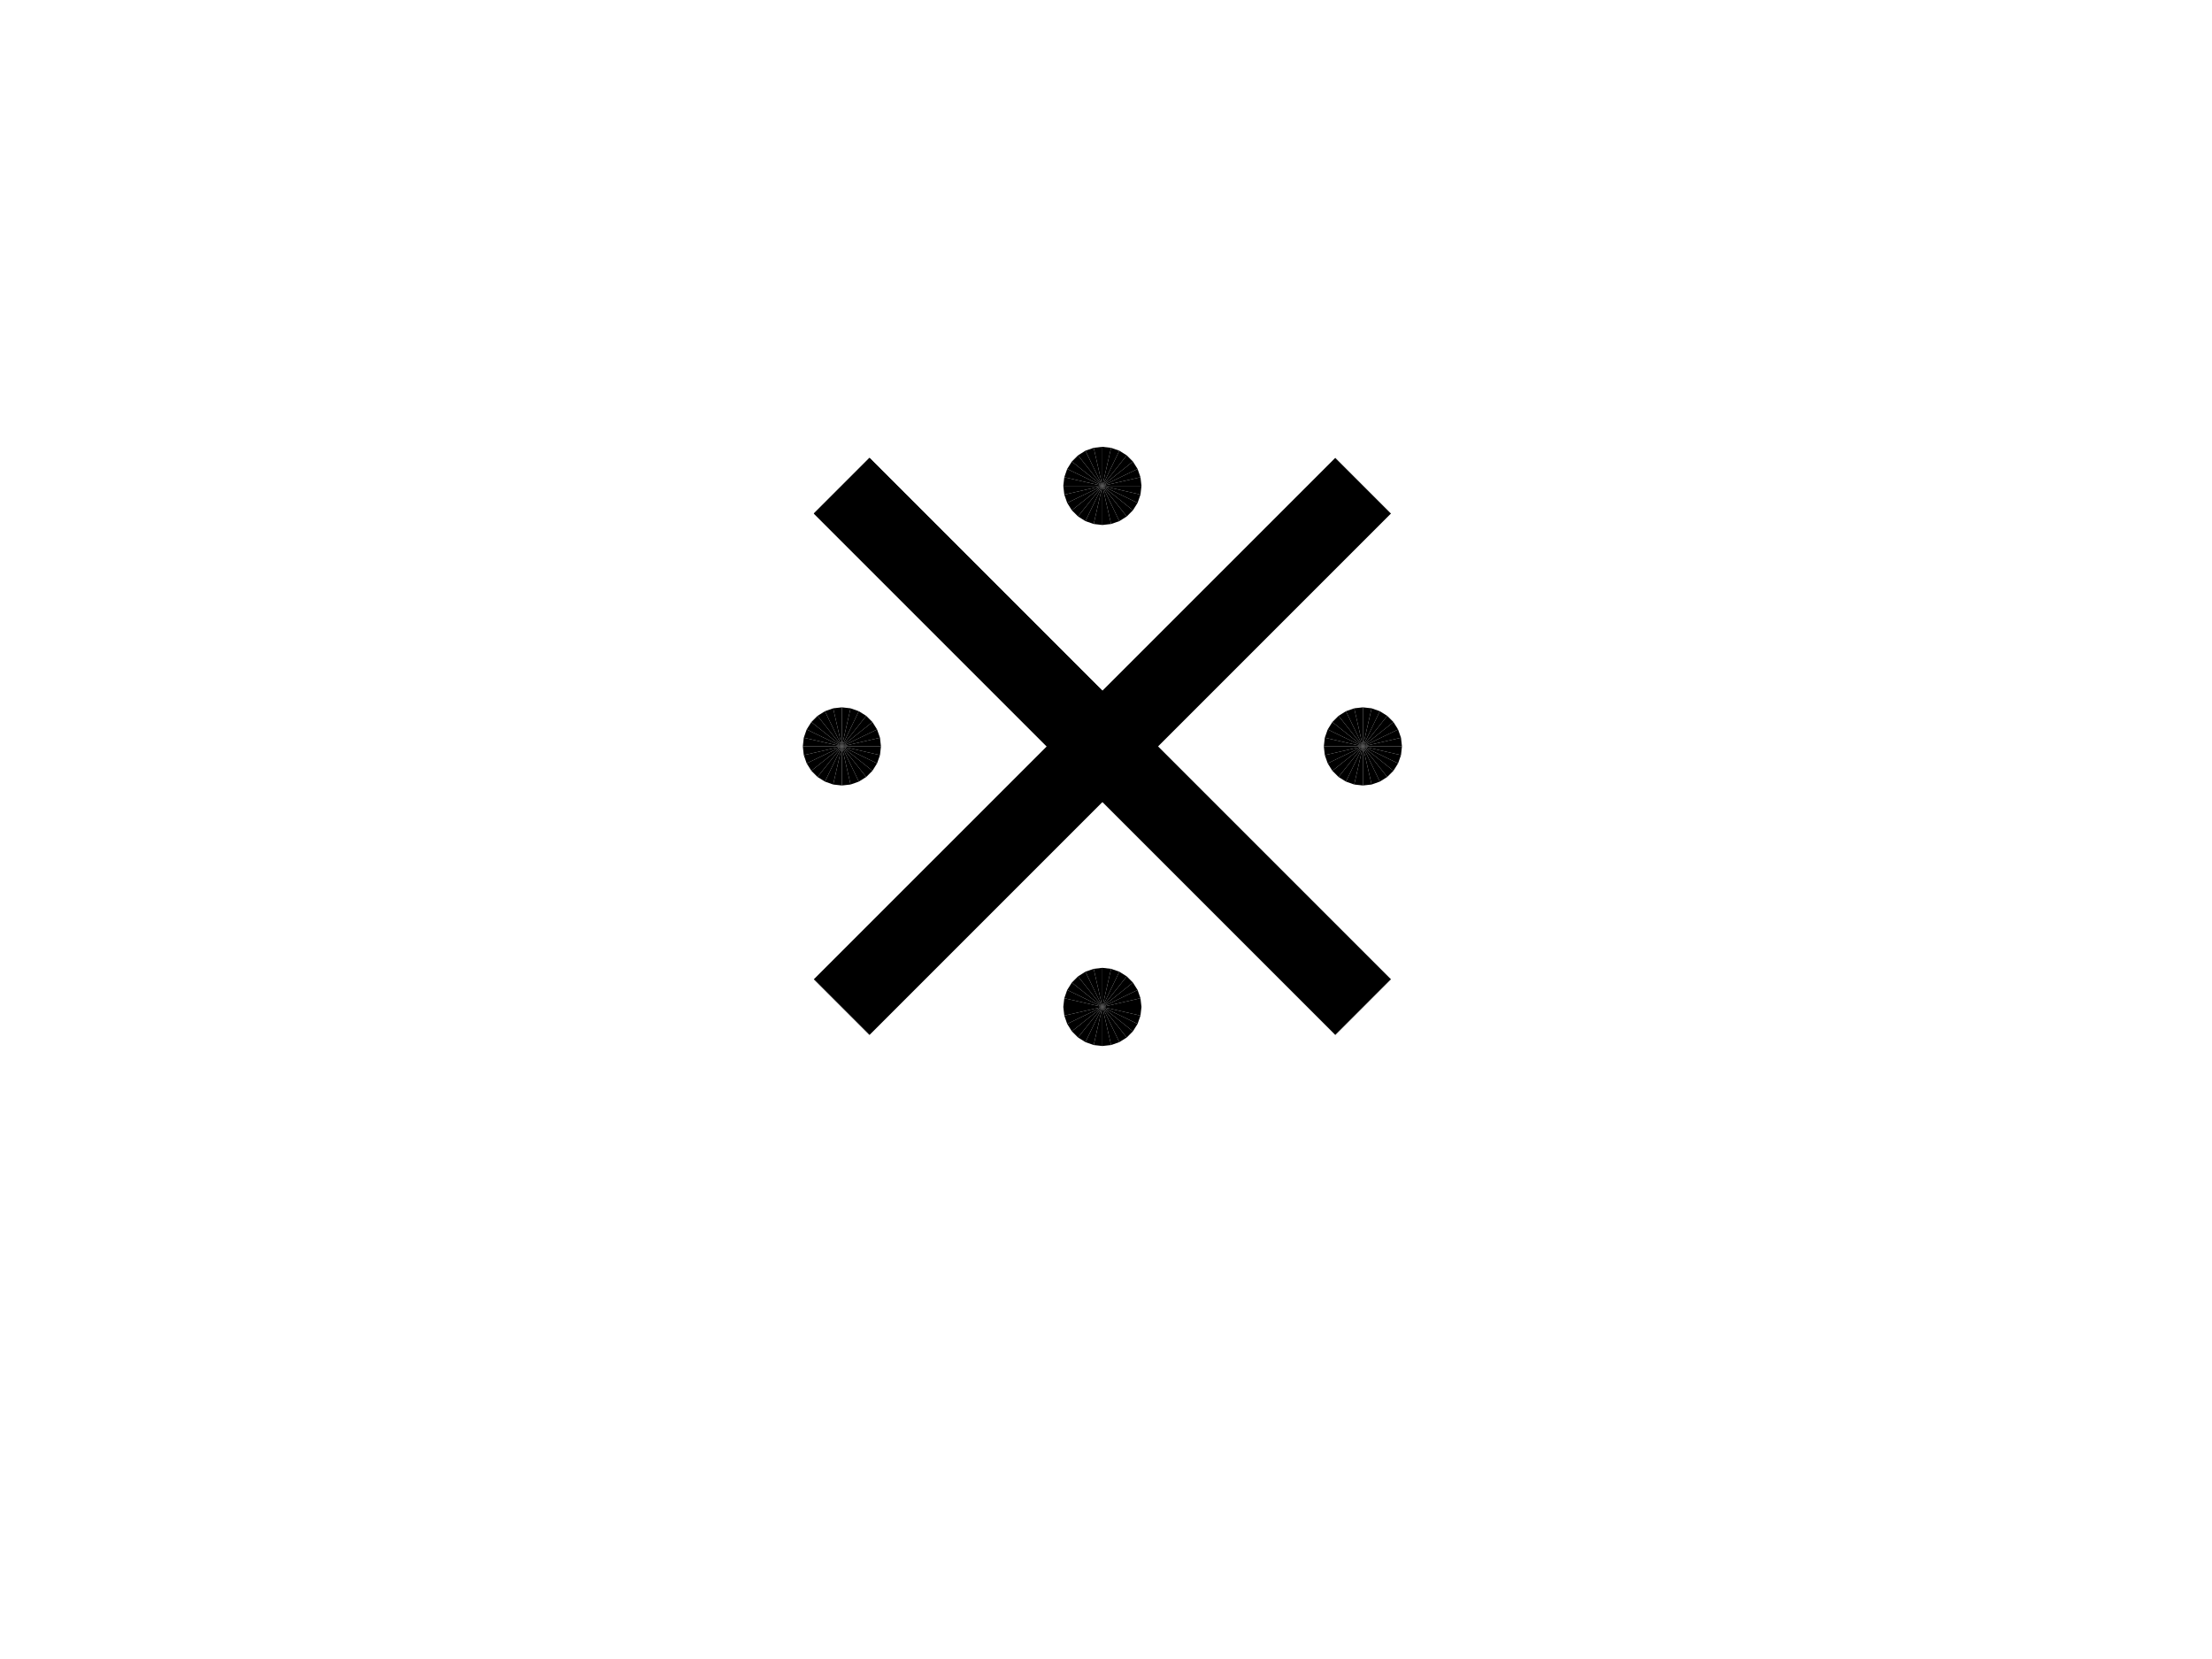 <?xml version="1.0" encoding="UTF-8"?>
<svg xmlns="http://www.w3.org/2000/svg" width="800.000" height="600.000" viewBox="0.0 0.0 800.000 600.000" version="1.1">
  <desc>Produce by Acme CAD Converter</desc>
<path d="M294.48 185.73L314.47 165.74 418.68 269.95 378.71 269.95 294.48 185.73Z"
fill="black" stroke="black" stroke-width="0.2"/>
<path d="M378.71 269.95L418.68 269.95 314.47 374.16 294.48 354.17 378.71 269.95Z"
fill="black" stroke="black" stroke-width="0.2"/>
<path d="M304.48 255.82L307.62 256.17 304.48 269.95 304.48 269.95 304.48 255.82Z"
fill-rule="nonzero" fill="black"/>
<path d="M307.62 256.17L310.61 257.22 304.48 269.95 304.48 269.95 307.62 256.17Z"
fill-rule="nonzero" fill="black"/>
<path d="M310.61 257.22L313.29 258.9 304.48 269.95 304.48 269.95 310.61 257.22Z"
fill-rule="nonzero" fill="black"/>
<path d="M313.29 258.9L315.53 261.14 304.48 269.95 304.48 269.95 313.29 258.9Z"
fill-rule="nonzero" fill="black"/>
<path d="M315.53 261.14L317.21 263.82 304.48 269.95 304.48 269.95 315.53 261.14Z"
fill-rule="nonzero" fill="black"/>
<path d="M317.21 263.82L318.26 266.81 304.48 269.95 304.48 269.95 317.21 263.82Z"
fill-rule="nonzero" fill="black"/>
<path d="M318.26 266.81L318.61 269.95 304.48 269.95 304.48 269.95 318.26 266.81Z"
fill-rule="nonzero" fill="black"/>
<path d="M318.61 269.95L318.26 273.1 304.48 269.95 304.48 269.95 318.61 269.95Z"
fill-rule="nonzero" fill="black"/>
<path d="M318.26 273.1L317.21 276.08 304.48 269.95 304.48 269.95 318.26 273.1Z"
fill-rule="nonzero" fill="black"/>
<path d="M317.21 276.08L315.53 278.76 304.48 269.95 304.48 269.95 317.21 276.08Z"
fill-rule="nonzero" fill="black"/>
<path d="M315.53 278.76L313.29 281 304.48 269.95 304.48 269.95 315.53 278.76Z"
fill-rule="nonzero" fill="black"/>
<path d="M313.29 281L310.61 282.68 304.48 269.95 304.48 269.95 313.29 281Z"
fill-rule="nonzero" fill="black"/>
<path d="M310.61 282.68L307.62 283.73 304.48 269.95 304.48 269.95 310.61 282.68Z"
fill-rule="nonzero" fill="black"/>
<path d="M307.62 283.73L304.48 284.08 304.48 269.95 304.48 269.95 307.62 283.73Z"
fill-rule="nonzero" fill="black"/>
<path d="M304.48 284.08L301.33 283.73 304.48 269.95 304.48 269.95 304.48 284.08Z"
fill-rule="nonzero" fill="black"/>
<path d="M301.33 283.73L298.35 282.68 304.48 269.95 304.48 269.95 301.33 283.73Z"
fill-rule="nonzero" fill="black"/>
<path d="M298.35 282.68L295.67 281 304.48 269.95 304.48 269.95 298.35 282.68Z"
fill-rule="nonzero" fill="black"/>
<path d="M295.67 281L293.43 278.76 304.48 269.95 304.48 269.95 295.67 281Z"
fill-rule="nonzero" fill="black"/>
<path d="M293.43 278.76L291.74 276.08 304.48 269.95 304.48 269.95 293.43 278.76Z"
fill-rule="nonzero" fill="black"/>
<path d="M291.74 276.08L290.7 273.1 304.48 269.95 304.48 269.95 291.74 276.08Z"
fill-rule="nonzero" fill="black"/>
<path d="M290.7 273.1L290.35 269.95 304.48 269.95 304.48 269.95 290.7 273.1Z"
fill-rule="nonzero" fill="black"/>
<path d="M290.35 269.95L290.7 266.81 304.48 269.95 304.48 269.95 290.35 269.95Z"
fill-rule="nonzero" fill="black"/>
<path d="M290.7 266.81L291.74 263.82 304.48 269.95 304.48 269.95 290.7 266.81Z"
fill-rule="nonzero" fill="black"/>
<path d="M291.74 263.82L293.43 261.14 304.48 269.95 304.48 269.95 291.74 263.82Z"
fill-rule="nonzero" fill="black"/>
<path d="M293.43 261.14L295.67 258.9 304.48 269.95 304.48 269.95 293.43 261.14Z"
fill-rule="nonzero" fill="black"/>
<path d="M295.67 258.9L298.35 257.22 304.48 269.95 304.48 269.95 295.67 258.9Z"
fill-rule="nonzero" fill="black"/>
<path d="M298.35 257.22L301.33 256.17 304.48 269.95 304.48 269.95 298.35 257.22Z"
fill-rule="nonzero" fill="black"/>
<path d="M301.33 256.17L304.48 255.82 304.48 269.95 304.48 269.95 301.33 256.17Z"
fill-rule="nonzero" fill="black"/>
<path d="M398.69 350.03L401.84 350.39 398.69 364.17 398.69 364.17 398.69 350.03Z"
fill-rule="nonzero" fill="black"/>
<path d="M401.84 350.39L404.83 351.43 398.69 364.17 398.69 364.17 401.84 350.39Z"
fill-rule="nonzero" fill="black"/>
<path d="M404.83 351.43L407.51 353.12 398.69 364.17 398.69 364.17 404.83 351.43Z"
fill-rule="nonzero" fill="black"/>
<path d="M407.51 353.12L409.74 355.36 398.69 364.17 398.69 364.17 407.51 353.12Z"
fill-rule="nonzero" fill="black"/>
<path d="M409.74 355.36L411.43 358.04 398.69 364.17 398.69 364.17 409.74 355.36Z"
fill-rule="nonzero" fill="black"/>
<path d="M411.43 358.04L412.47 361.02 398.69 364.17 398.69 364.17 411.43 358.04Z"
fill-rule="nonzero" fill="black"/>
<path d="M412.47 361.02L412.83 364.17 398.69 364.17 398.69 364.17 412.47 361.02Z"
fill-rule="nonzero" fill="black"/>
<path d="M412.83 364.17L412.47 367.31 398.69 364.17 398.69 364.17 412.83 364.17Z"
fill-rule="nonzero" fill="black"/>
<path d="M412.47 367.31L411.43 370.3 398.69 364.17 398.69 364.17 412.47 367.31Z"
fill-rule="nonzero" fill="black"/>
<path d="M411.43 370.3L409.74 372.98 398.69 364.17 398.69 364.17 411.43 370.3Z"
fill-rule="nonzero" fill="black"/>
<path d="M409.74 372.98L407.51 375.22 398.69 364.17 398.69 364.17 409.74 372.98Z"
fill-rule="nonzero" fill="black"/>
<path d="M407.51 375.22L404.83 376.9 398.69 364.17 398.69 364.17 407.51 375.22Z"
fill-rule="nonzero" fill="black"/>
<path d="M404.83 376.9L401.84 377.95 398.69 364.17 398.69 364.17 404.83 376.9Z"
fill-rule="nonzero" fill="black"/>
<path d="M401.84 377.95L398.69 378.3 398.69 364.17 398.69 364.17 401.84 377.95Z"
fill-rule="nonzero" fill="black"/>
<path d="M398.69 378.3L395.55 377.95 398.69 364.17 398.69 364.17 398.69 378.3Z"
fill-rule="nonzero" fill="black"/>
<path d="M395.55 377.95L392.56 376.9 398.69 364.17 398.69 364.17 395.55 377.95Z"
fill-rule="nonzero" fill="black"/>
<path d="M392.56 376.9L389.88 375.22 398.69 364.17 398.69 364.17 392.56 376.9Z"
fill-rule="nonzero" fill="black"/>
<path d="M389.88 375.22L387.64 372.98 398.69 364.17 398.69 364.17 389.88 375.22Z"
fill-rule="nonzero" fill="black"/>
<path d="M387.64 372.98L385.96 370.3 398.69 364.17 398.69 364.17 387.64 372.98Z"
fill-rule="nonzero" fill="black"/>
<path d="M385.96 370.3L384.92 367.31 398.69 364.17 398.69 364.17 385.96 370.3Z"
fill-rule="nonzero" fill="black"/>
<path d="M384.92 367.31L384.56 364.17 398.69 364.17 398.69 364.17 384.92 367.31Z"
fill-rule="nonzero" fill="black"/>
<path d="M384.56 364.17L384.92 361.02 398.69 364.17 398.69 364.17 384.56 364.17Z"
fill-rule="nonzero" fill="black"/>
<path d="M384.92 361.02L385.96 358.04 398.69 364.17 398.69 364.17 384.92 361.02Z"
fill-rule="nonzero" fill="black"/>
<path d="M385.96 358.04L387.64 355.36 398.69 364.17 398.69 364.17 385.96 358.04Z"
fill-rule="nonzero" fill="black"/>
<path d="M387.64 355.36L389.88 353.12 398.69 364.17 398.69 364.17 387.64 355.36Z"
fill-rule="nonzero" fill="black"/>
<path d="M389.88 353.12L392.56 351.43 398.69 364.17 398.69 364.17 389.88 353.12Z"
fill-rule="nonzero" fill="black"/>
<path d="M392.56 351.43L395.55 350.39 398.69 364.17 398.69 364.17 392.56 351.43Z"
fill-rule="nonzero" fill="black"/>
<path d="M395.55 350.39L398.69 350.03 398.69 364.17 398.69 364.17 395.55 350.39Z"
fill-rule="nonzero" fill="black"/>
<path d="M478.78 269.95L479.13 273.1 492.91 269.95 492.91 269.95 478.78 269.95Z"
fill-rule="nonzero" fill="black"/>
<path d="M479.13 273.1L480.18 276.08 492.91 269.95 492.91 269.95 479.13 273.1Z"
fill-rule="nonzero" fill="black"/>
<path d="M480.18 276.08L481.86 278.76 492.91 269.95 492.91 269.95 480.18 276.08Z"
fill-rule="nonzero" fill="black"/>
<path d="M481.86 278.76L484.1 281 492.91 269.95 492.91 269.95 481.86 278.76Z"
fill-rule="nonzero" fill="black"/>
<path d="M484.1 281L486.78 282.68 492.91 269.95 492.91 269.95 484.1 281Z"
fill-rule="nonzero" fill="black"/>
<path d="M486.78 282.68L489.77 283.73 492.91 269.95 492.91 269.95 486.78 282.68Z"
fill-rule="nonzero" fill="black"/>
<path d="M489.77 283.73L492.91 284.08 492.91 269.95 492.91 269.95 489.77 283.73Z"
fill-rule="nonzero" fill="black"/>
<path d="M492.91 284.08L496.06 283.73 492.91 269.95 492.91 269.95 492.91 284.08Z"
fill-rule="nonzero" fill="black"/>
<path d="M496.06 283.73L499.04 282.68 492.91 269.95 492.91 269.95 496.06 283.73Z"
fill-rule="nonzero" fill="black"/>
<path d="M499.04 282.68L501.72 281 492.91 269.95 492.91 269.95 499.04 282.68Z"
fill-rule="nonzero" fill="black"/>
<path d="M501.72 281L503.96 278.76 492.91 269.95 492.91 269.95 501.72 281Z"
fill-rule="nonzero" fill="black"/>
<path d="M503.96 278.76L505.64 276.08 492.91 269.95 492.91 269.95 503.96 278.76Z"
fill-rule="nonzero" fill="black"/>
<path d="M505.64 276.08L506.69 273.1 492.91 269.95 492.91 269.95 505.64 276.08Z"
fill-rule="nonzero" fill="black"/>
<path d="M506.69 273.1L507.04 269.95 492.91 269.95 492.91 269.95 506.69 273.1Z"
fill-rule="nonzero" fill="black"/>
<path d="M507.04 269.95L506.69 266.81 492.91 269.95 492.91 269.95 507.04 269.95Z"
fill-rule="nonzero" fill="black"/>
<path d="M506.69 266.81L505.64 263.82 492.91 269.95 492.91 269.95 506.69 266.81Z"
fill-rule="nonzero" fill="black"/>
<path d="M505.64 263.82L503.96 261.14 492.91 269.95 492.91 269.95 505.64 263.82Z"
fill-rule="nonzero" fill="black"/>
<path d="M503.96 261.14L501.72 258.9 492.91 269.95 492.91 269.95 503.96 261.14Z"
fill-rule="nonzero" fill="black"/>
<path d="M501.72 258.9L499.04 257.22 492.91 269.95 492.91 269.95 501.72 258.9Z"
fill-rule="nonzero" fill="black"/>
<path d="M499.04 257.22L496.06 256.17 492.91 269.95 492.91 269.95 499.04 257.22Z"
fill-rule="nonzero" fill="black"/>
<path d="M496.06 256.17L492.91 255.82 492.91 269.95 492.91 269.95 496.06 256.17Z"
fill-rule="nonzero" fill="black"/>
<path d="M492.91 255.82L489.77 256.17 492.91 269.95 492.91 269.95 492.91 255.82Z"
fill-rule="nonzero" fill="black"/>
<path d="M489.77 256.17L486.78 257.22 492.91 269.95 492.91 269.95 489.77 256.17Z"
fill-rule="nonzero" fill="black"/>
<path d="M486.78 257.22L484.1 258.9 492.91 269.95 492.91 269.95 486.78 257.22Z"
fill-rule="nonzero" fill="black"/>
<path d="M484.1 258.9L481.86 261.14 492.91 269.95 492.91 269.95 484.1 258.9Z"
fill-rule="nonzero" fill="black"/>
<path d="M481.86 261.14L480.18 263.82 492.91 269.95 492.91 269.95 481.86 261.14Z"
fill-rule="nonzero" fill="black"/>
<path d="M480.18 263.82L479.13 266.81 492.91 269.95 492.91 269.95 480.18 263.82Z"
fill-rule="nonzero" fill="black"/>
<path d="M479.13 266.81L478.78 269.95 492.91 269.95 492.91 269.95 479.13 266.81Z"
fill-rule="nonzero" fill="black"/>
<path d="M384.56 175.73L384.92 178.88 398.69 175.73 398.69 175.73 384.56 175.73Z"
fill-rule="nonzero" fill="black"/>
<path d="M384.92 178.88L385.96 181.87 398.69 175.73 398.69 175.73 384.92 178.88Z"
fill-rule="nonzero" fill="black"/>
<path d="M385.96 181.87L387.64 184.55 398.69 175.73 398.69 175.73 385.96 181.87Z"
fill-rule="nonzero" fill="black"/>
<path d="M387.64 184.55L389.88 186.78 398.69 175.73 398.69 175.73 387.64 184.55Z"
fill-rule="nonzero" fill="black"/>
<path d="M389.88 186.78L392.56 188.47 398.69 175.73 398.69 175.73 389.88 186.78Z"
fill-rule="nonzero" fill="black"/>
<path d="M392.56 188.47L395.55 189.51 398.69 175.73 398.69 175.73 392.56 188.47Z"
fill-rule="nonzero" fill="black"/>
<path d="M395.55 189.51L398.69 189.87 398.69 175.73 398.69 175.73 395.55 189.51Z"
fill-rule="nonzero" fill="black"/>
<path d="M398.69 189.87L401.84 189.51 398.69 175.73 398.69 175.73 398.69 189.87Z"
fill-rule="nonzero" fill="black"/>
<path d="M401.84 189.51L404.83 188.47 398.69 175.73 398.69 175.73 401.84 189.51Z"
fill-rule="nonzero" fill="black"/>
<path d="M404.83 188.47L407.51 186.78 398.69 175.73 398.69 175.73 404.83 188.47Z"
fill-rule="nonzero" fill="black"/>
<path d="M407.51 186.78L409.74 184.55 398.69 175.73 398.69 175.73 407.51 186.78Z"
fill-rule="nonzero" fill="black"/>
<path d="M409.74 184.55L411.43 181.87 398.69 175.73 398.69 175.73 409.74 184.55Z"
fill-rule="nonzero" fill="black"/>
<path d="M411.43 181.87L412.47 178.88 398.69 175.73 398.69 175.73 411.43 181.87Z"
fill-rule="nonzero" fill="black"/>
<path d="M412.47 178.88L412.83 175.73 398.69 175.73 398.69 175.73 412.47 178.88Z"
fill-rule="nonzero" fill="black"/>
<path d="M412.83 175.73L412.47 172.59 398.69 175.73 398.69 175.73 412.83 175.73Z"
fill-rule="nonzero" fill="black"/>
<path d="M412.47 172.59L411.43 169.6 398.69 175.73 398.69 175.73 412.47 172.59Z"
fill-rule="nonzero" fill="black"/>
<path d="M411.43 169.6L409.74 166.92 398.69 175.73 398.69 175.73 411.43 169.6Z"
fill-rule="nonzero" fill="black"/>
<path d="M409.74 166.92L407.51 164.69 398.69 175.73 398.69 175.73 409.74 166.92Z"
fill-rule="nonzero" fill="black"/>
<path d="M407.51 164.69L404.83 163 398.69 175.73 398.69 175.73 407.51 164.69Z"
fill-rule="nonzero" fill="black"/>
<path d="M404.83 163L401.84 161.96 398.69 175.73 398.69 175.73 404.83 163Z"
fill-rule="nonzero" fill="black"/>
<path d="M401.84 161.96L398.69 161.6 398.69 175.73 398.69 175.73 401.84 161.96Z"
fill-rule="nonzero" fill="black"/>
<path d="M398.69 161.6L395.55 161.96 398.69 175.73 398.69 175.73 398.69 161.6Z"
fill-rule="nonzero" fill="black"/>
<path d="M395.55 161.96L392.56 163 398.69 175.73 398.69 175.73 395.55 161.96Z"
fill-rule="nonzero" fill="black"/>
<path d="M392.56 163L389.88 164.69 398.69 175.73 398.69 175.73 392.56 163Z"
fill-rule="nonzero" fill="black"/>
<path d="M389.88 164.69L387.64 166.92 398.69 175.73 398.69 175.73 389.88 164.69Z"
fill-rule="nonzero" fill="black"/>
<path d="M387.64 166.92L385.96 169.6 398.69 175.73 398.69 175.73 387.64 166.92Z"
fill-rule="nonzero" fill="black"/>
<path d="M385.96 169.6L384.92 172.59 398.69 175.73 398.69 175.73 385.96 169.6Z"
fill-rule="nonzero" fill="black"/>
<path d="M384.92 172.59L384.56 175.73 398.69 175.73 398.69 175.73 384.92 172.59Z"
fill-rule="nonzero" fill="black"/>
<path d="M388.7 279.94L408.69 259.96 502.9 354.17 482.92 374.16 388.7 279.94Z"
fill="black" stroke="black" stroke-width="0.2"/>
<path d="M294.48 185.73L314.47 165.74 398.69 249.96 398.69 289.94 294.48 185.73Z"
fill="black" stroke="black" stroke-width="0.2"/>
<path d="M398.69 289.94L398.69 249.96 482.92 165.74 502.9 185.73 398.69 289.94Z"
fill="black" stroke="black" stroke-width="0.2"/>
</svg>
